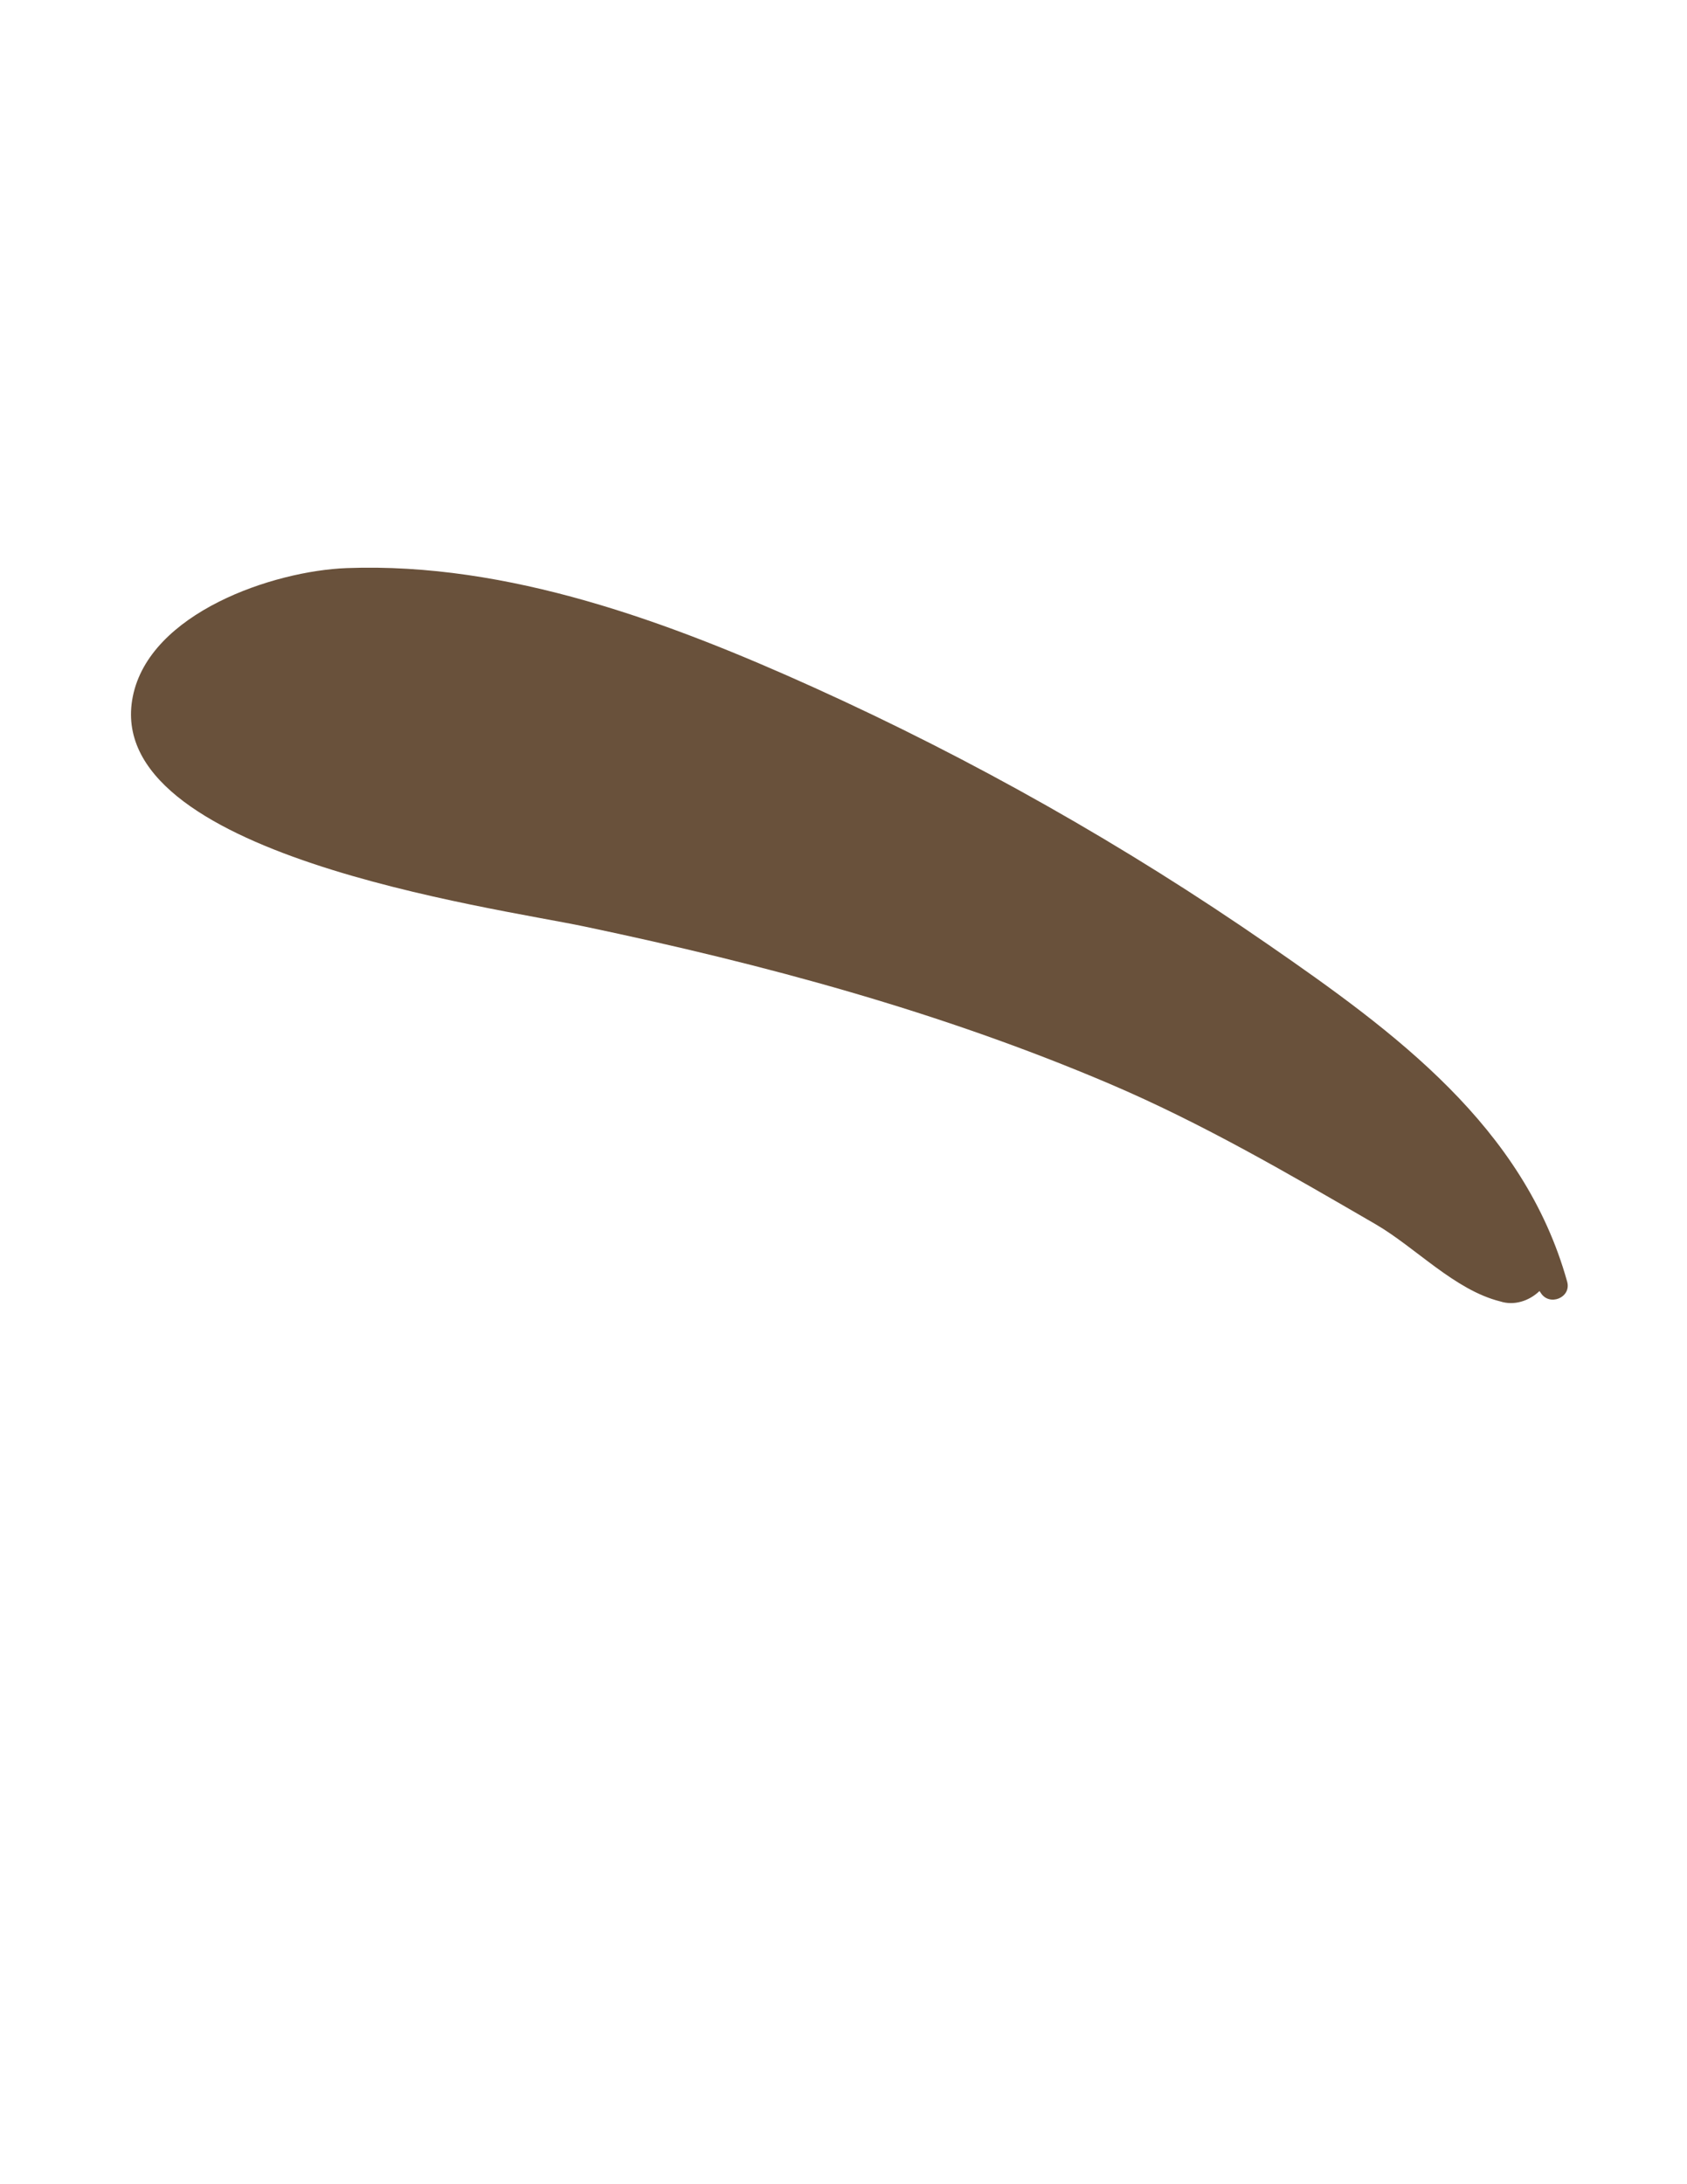 <?xml version="1.0" encoding="utf-8"?>
<!-- Generator: Adobe Illustrator 23.0.3, SVG Export Plug-In . SVG Version: 6.00 Build 0)  -->
<svg version="1.1" id="Layer_1" xmlns="http://www.w3.org/2000/svg" xmlns:xlink="http://www.w3.org/1999/xlink" x="0px" y="0px"
	 viewBox="0 0 612 792" style="enable-background:new 0 0 612 792;" xml:space="preserve">
<style type="text/css">
	.st0{fill:#69513B;}
</style>
<path class="st0" d="M459.93,342.41c-51.9-35.89-107.11-67.09-164.57-93.08c-52.7-23.81-110.86-45.49-169.49-43.34
	c-26.83,0.99-71.65,16.26-77.7,46.62c-11.39,57.22,130.46,76.31,163.97,83.37c65.3,13.73,128.83,30.82,190.4,57.02
	c33.65,14.34,64.89,32.59,96.43,50.88c14.58,8.46,28.71,23.89,45.28,28.02c5.01,1.63,10.49-0.15,14.23-3.76
	c0.13,0.2,0.3,0.41,0.44,0.62c3.09,5.05,11.23,1.79,9.6-4.04C552.83,408.51,506.02,374.24,459.93,342.41z"/>
</svg>
